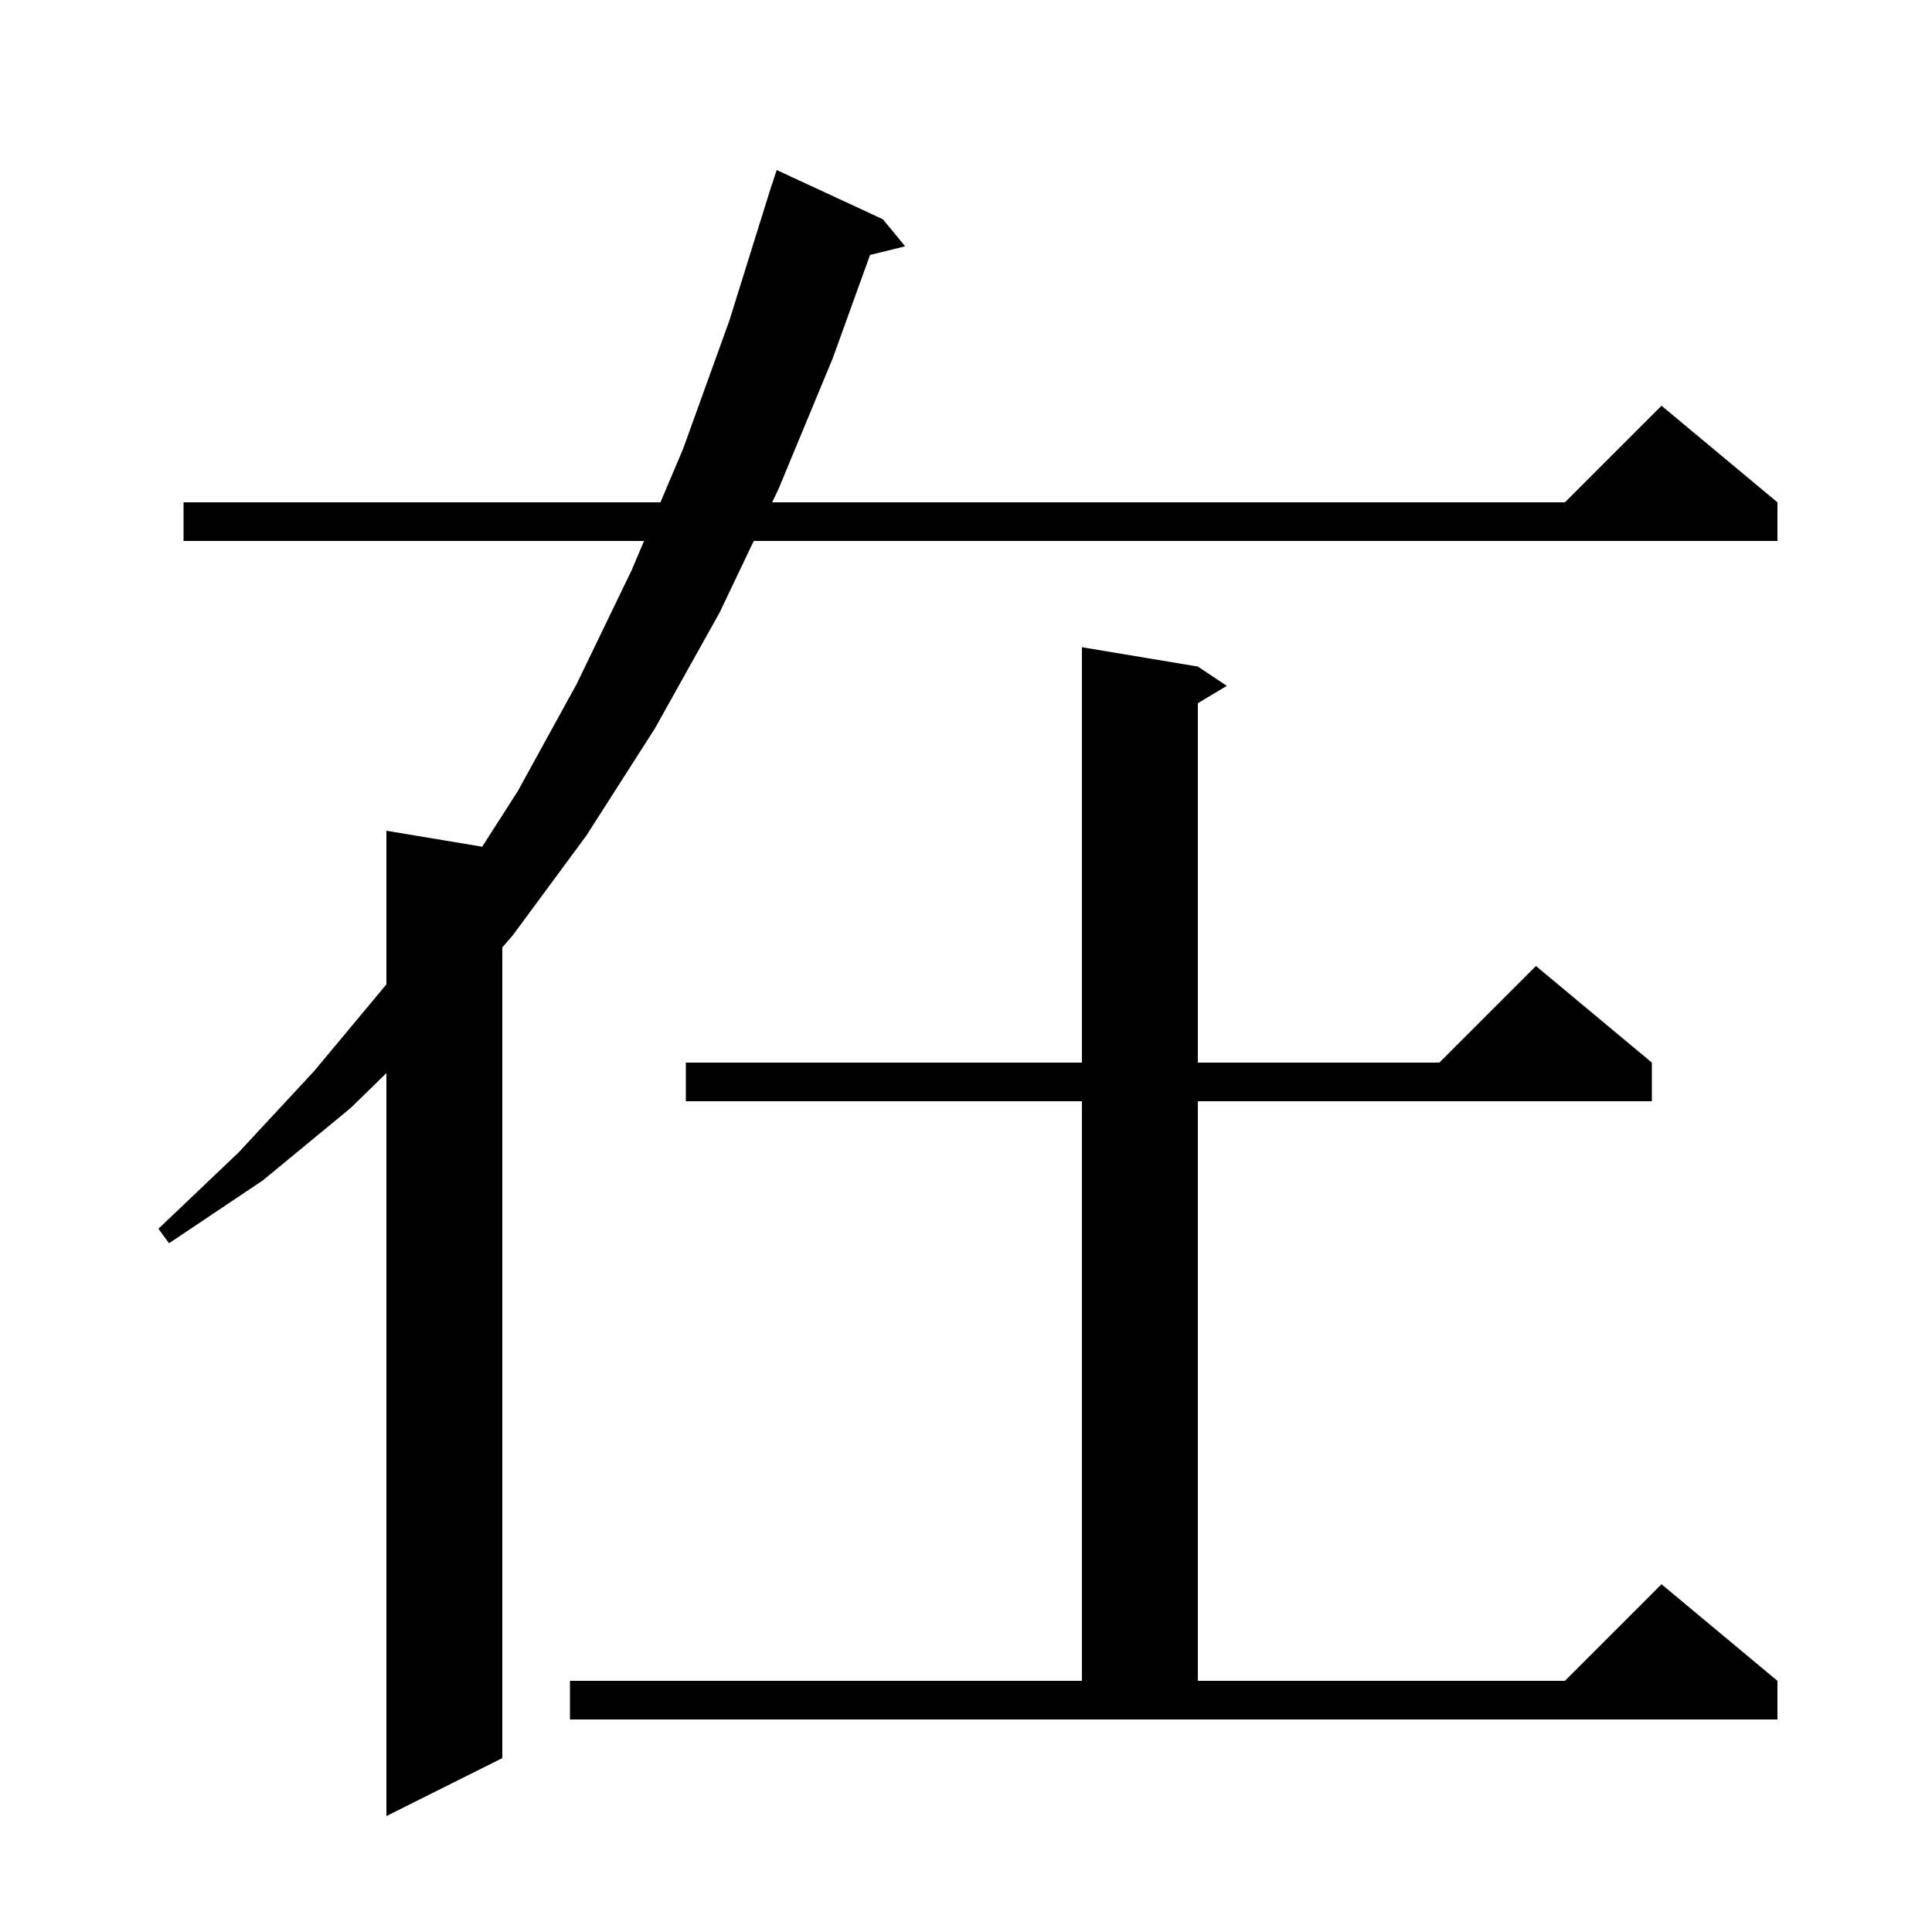 <svg xmlns="http://www.w3.org/2000/svg" xmlns:xlink="http://www.w3.org/1999/xlink" version="1.1" baseProfile="full" viewBox="0 0 200 200" width="200" height="200">
<g fill="black">
<path d="M 91.4 22.7 L 93.7 25.5 L 90.067 26.392 L 86.2 37.1 L 80.6 50.6 L 79.933 52.0 L 162.0 52.0 L 172.0 42.0 L 184.0 52.0 L 184.0 56.0 L 78.027 56.0 L 74.5 63.4 L 67.8 75.4 L 60.7 86.5 L 53.1 96.8 L 52.0 98.077 L 52.0 182.0 L 40.0 188.0 L 40.0 111.085 L 36.3 114.7 L 27.2 122.2 L 17.5 128.7 L 16.4 127.2 L 24.7 119.3 L 32.5 110.9 L 40.0 101.9 L 40.0 86.0 L 49.914 87.652 L 53.6 81.9 L 59.7 70.8 L 65.4 59.0 L 66.672 56.0 L 19.0 56.0 L 19.0 52.0 L 68.368 52.0 L 70.7 46.5 L 75.5 33.2 L 79.9 19.1 L 79.918 19.106 L 80.4 17.6 Z M 59.0 174.0 L 112.0 174.0 L 112.0 114.0 L 71.0 114.0 L 71.0 110.0 L 112.0 110.0 L 112.0 67.0 L 124.0 69.0 L 127.0 71.0 L 124.0 72.8 L 124.0 110.0 L 149.0 110.0 L 159.0 100.0 L 171.0 110.0 L 171.0 114.0 L 124.0 114.0 L 124.0 174.0 L 162.0 174.0 L 172.0 164.0 L 184.0 174.0 L 184.0 178.0 L 59.0 178.0 Z " />
</g>
</svg>
